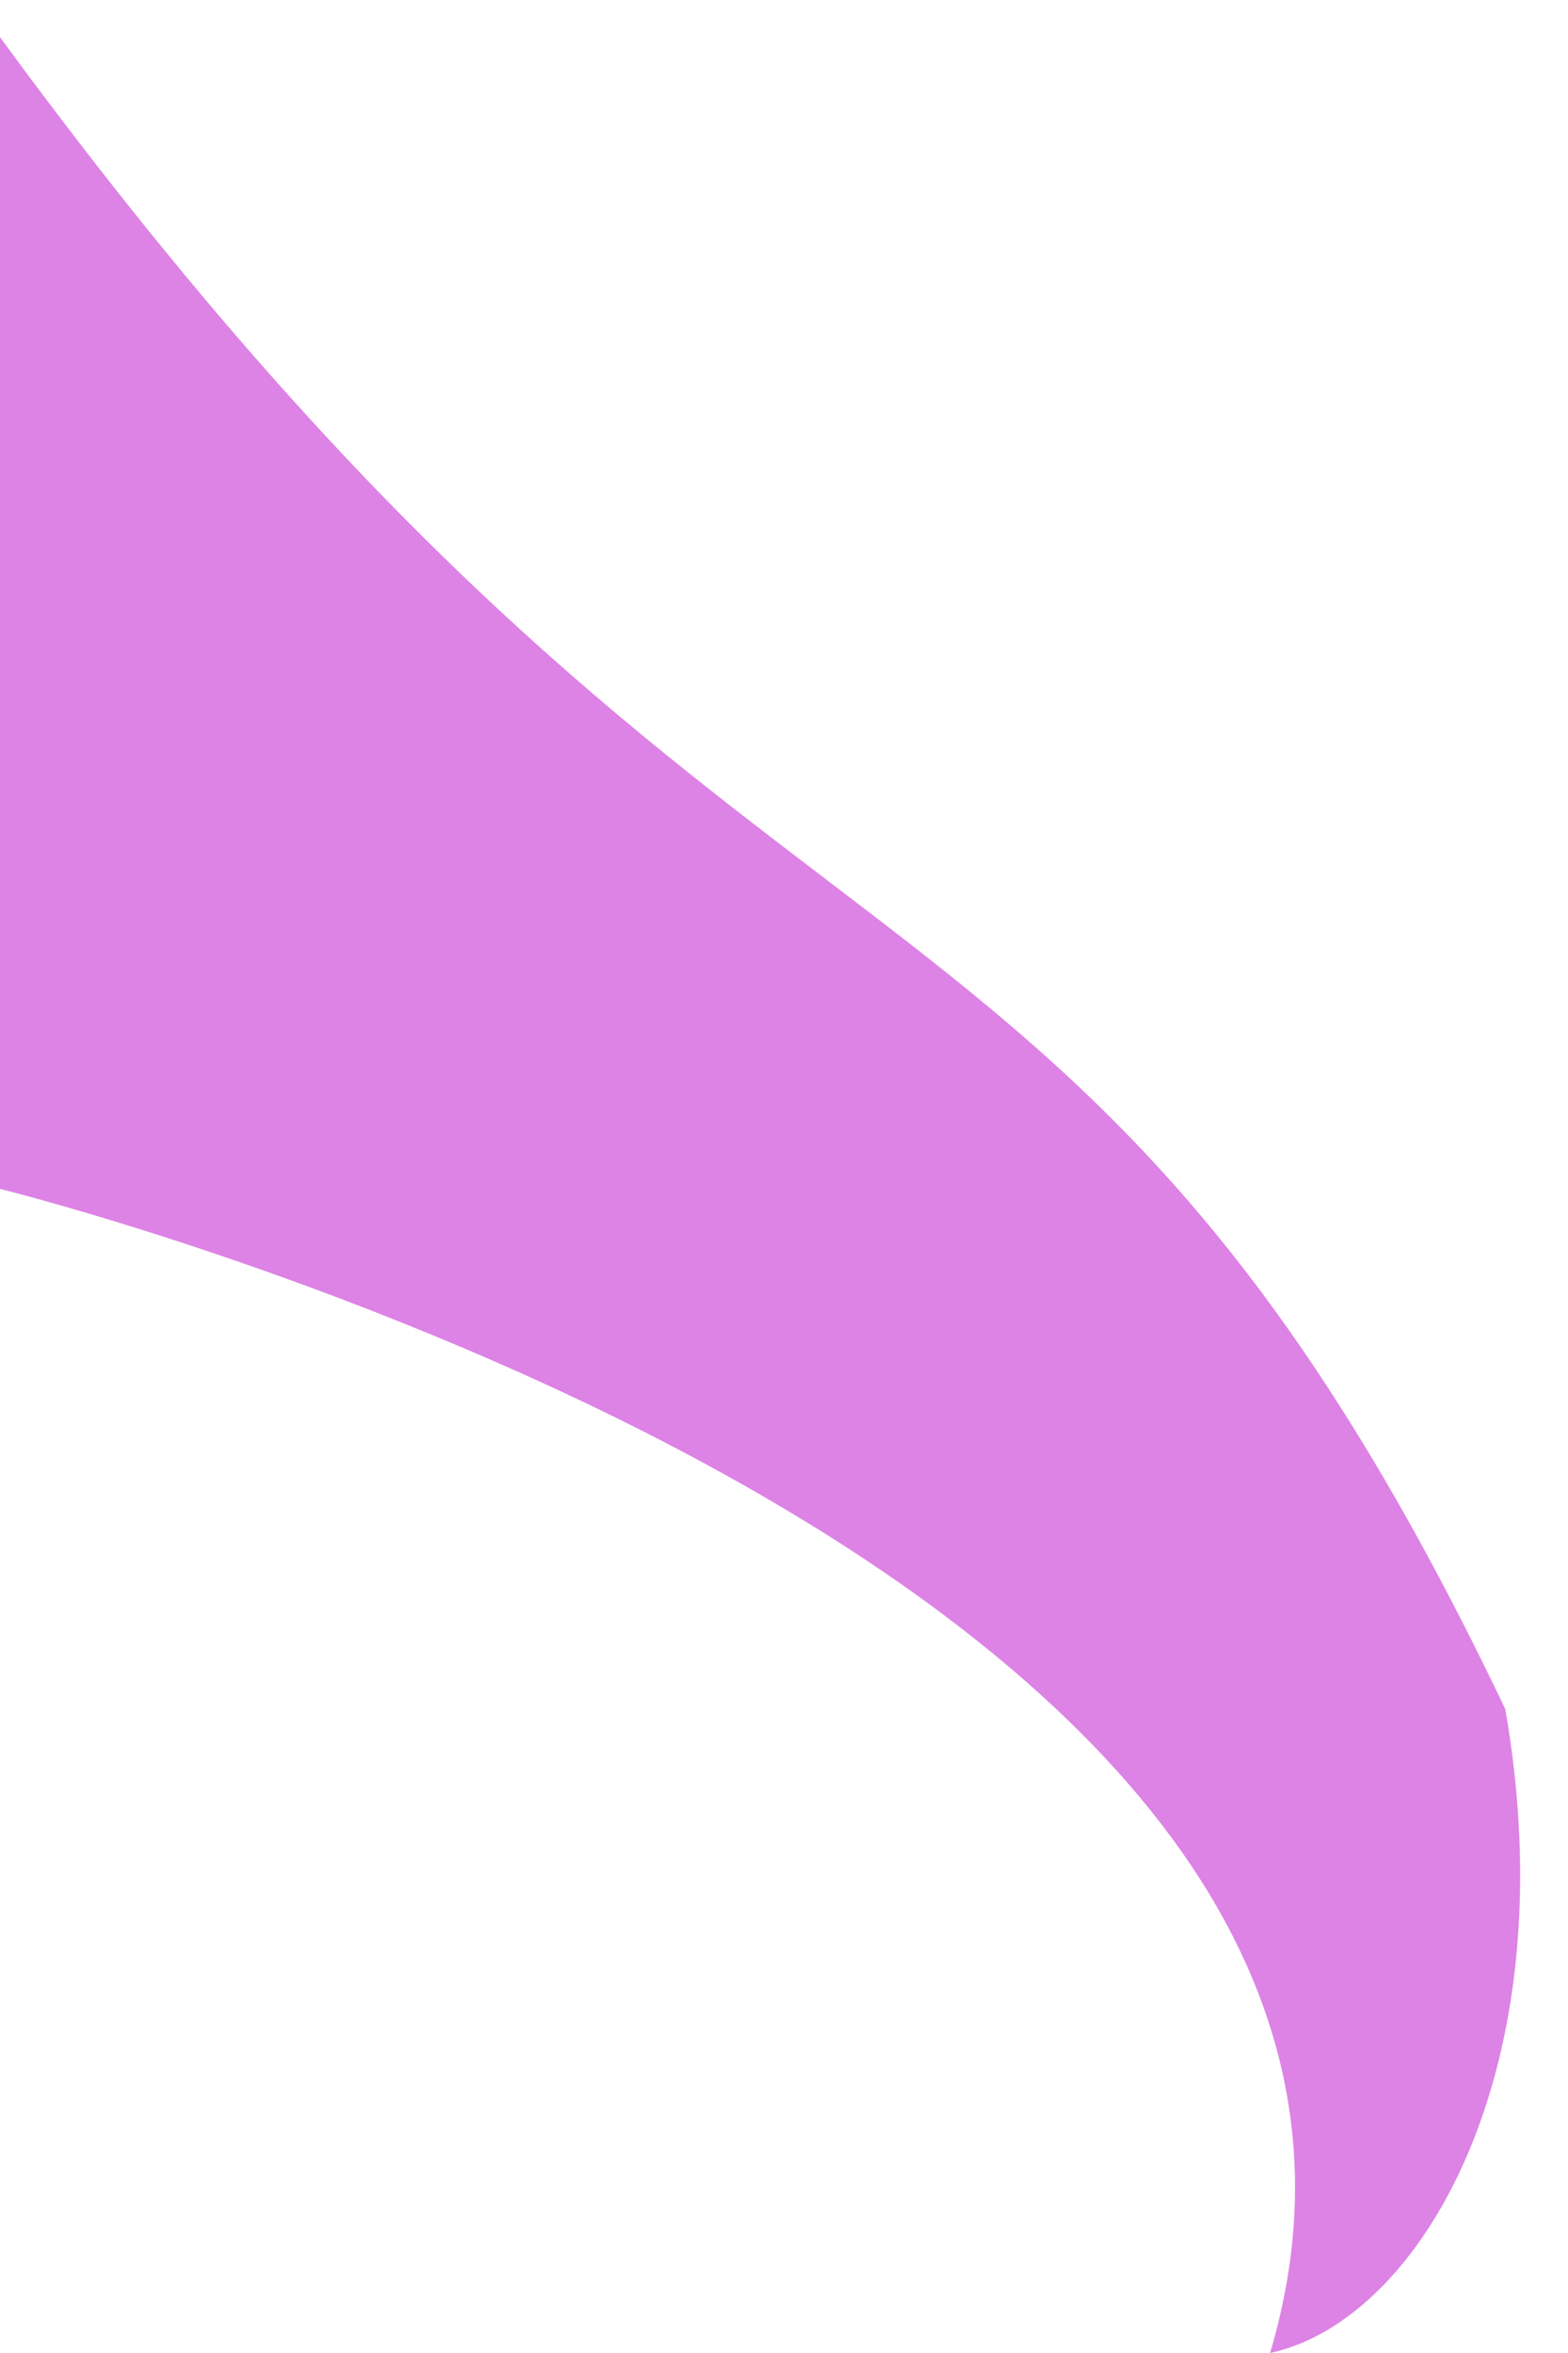 ﻿<?xml version="1.0" encoding="utf-8"?>
<svg version="1.1" xmlns:xlink="http://www.w3.org/1999/xlink" width="10px" height="15px" xmlns="http://www.w3.org/2000/svg">
  <g transform="matrix(1 0 0 1 -164 -379 )">
    <path d="M 0 7.579  C 0 7.579  0 2.289  0 0.237  C 4.8 6.789  6.8 5.023  9.6 10.895  C 10 13.184  9.065 14.793  8.1 15  C 9.6 9.947  0 7.579  0 7.579  Z " fill-rule="nonzero" fill="#dd83e5" stroke="none" transform="matrix(1 0 0 1 164 379 )" />
  </g>
</svg>